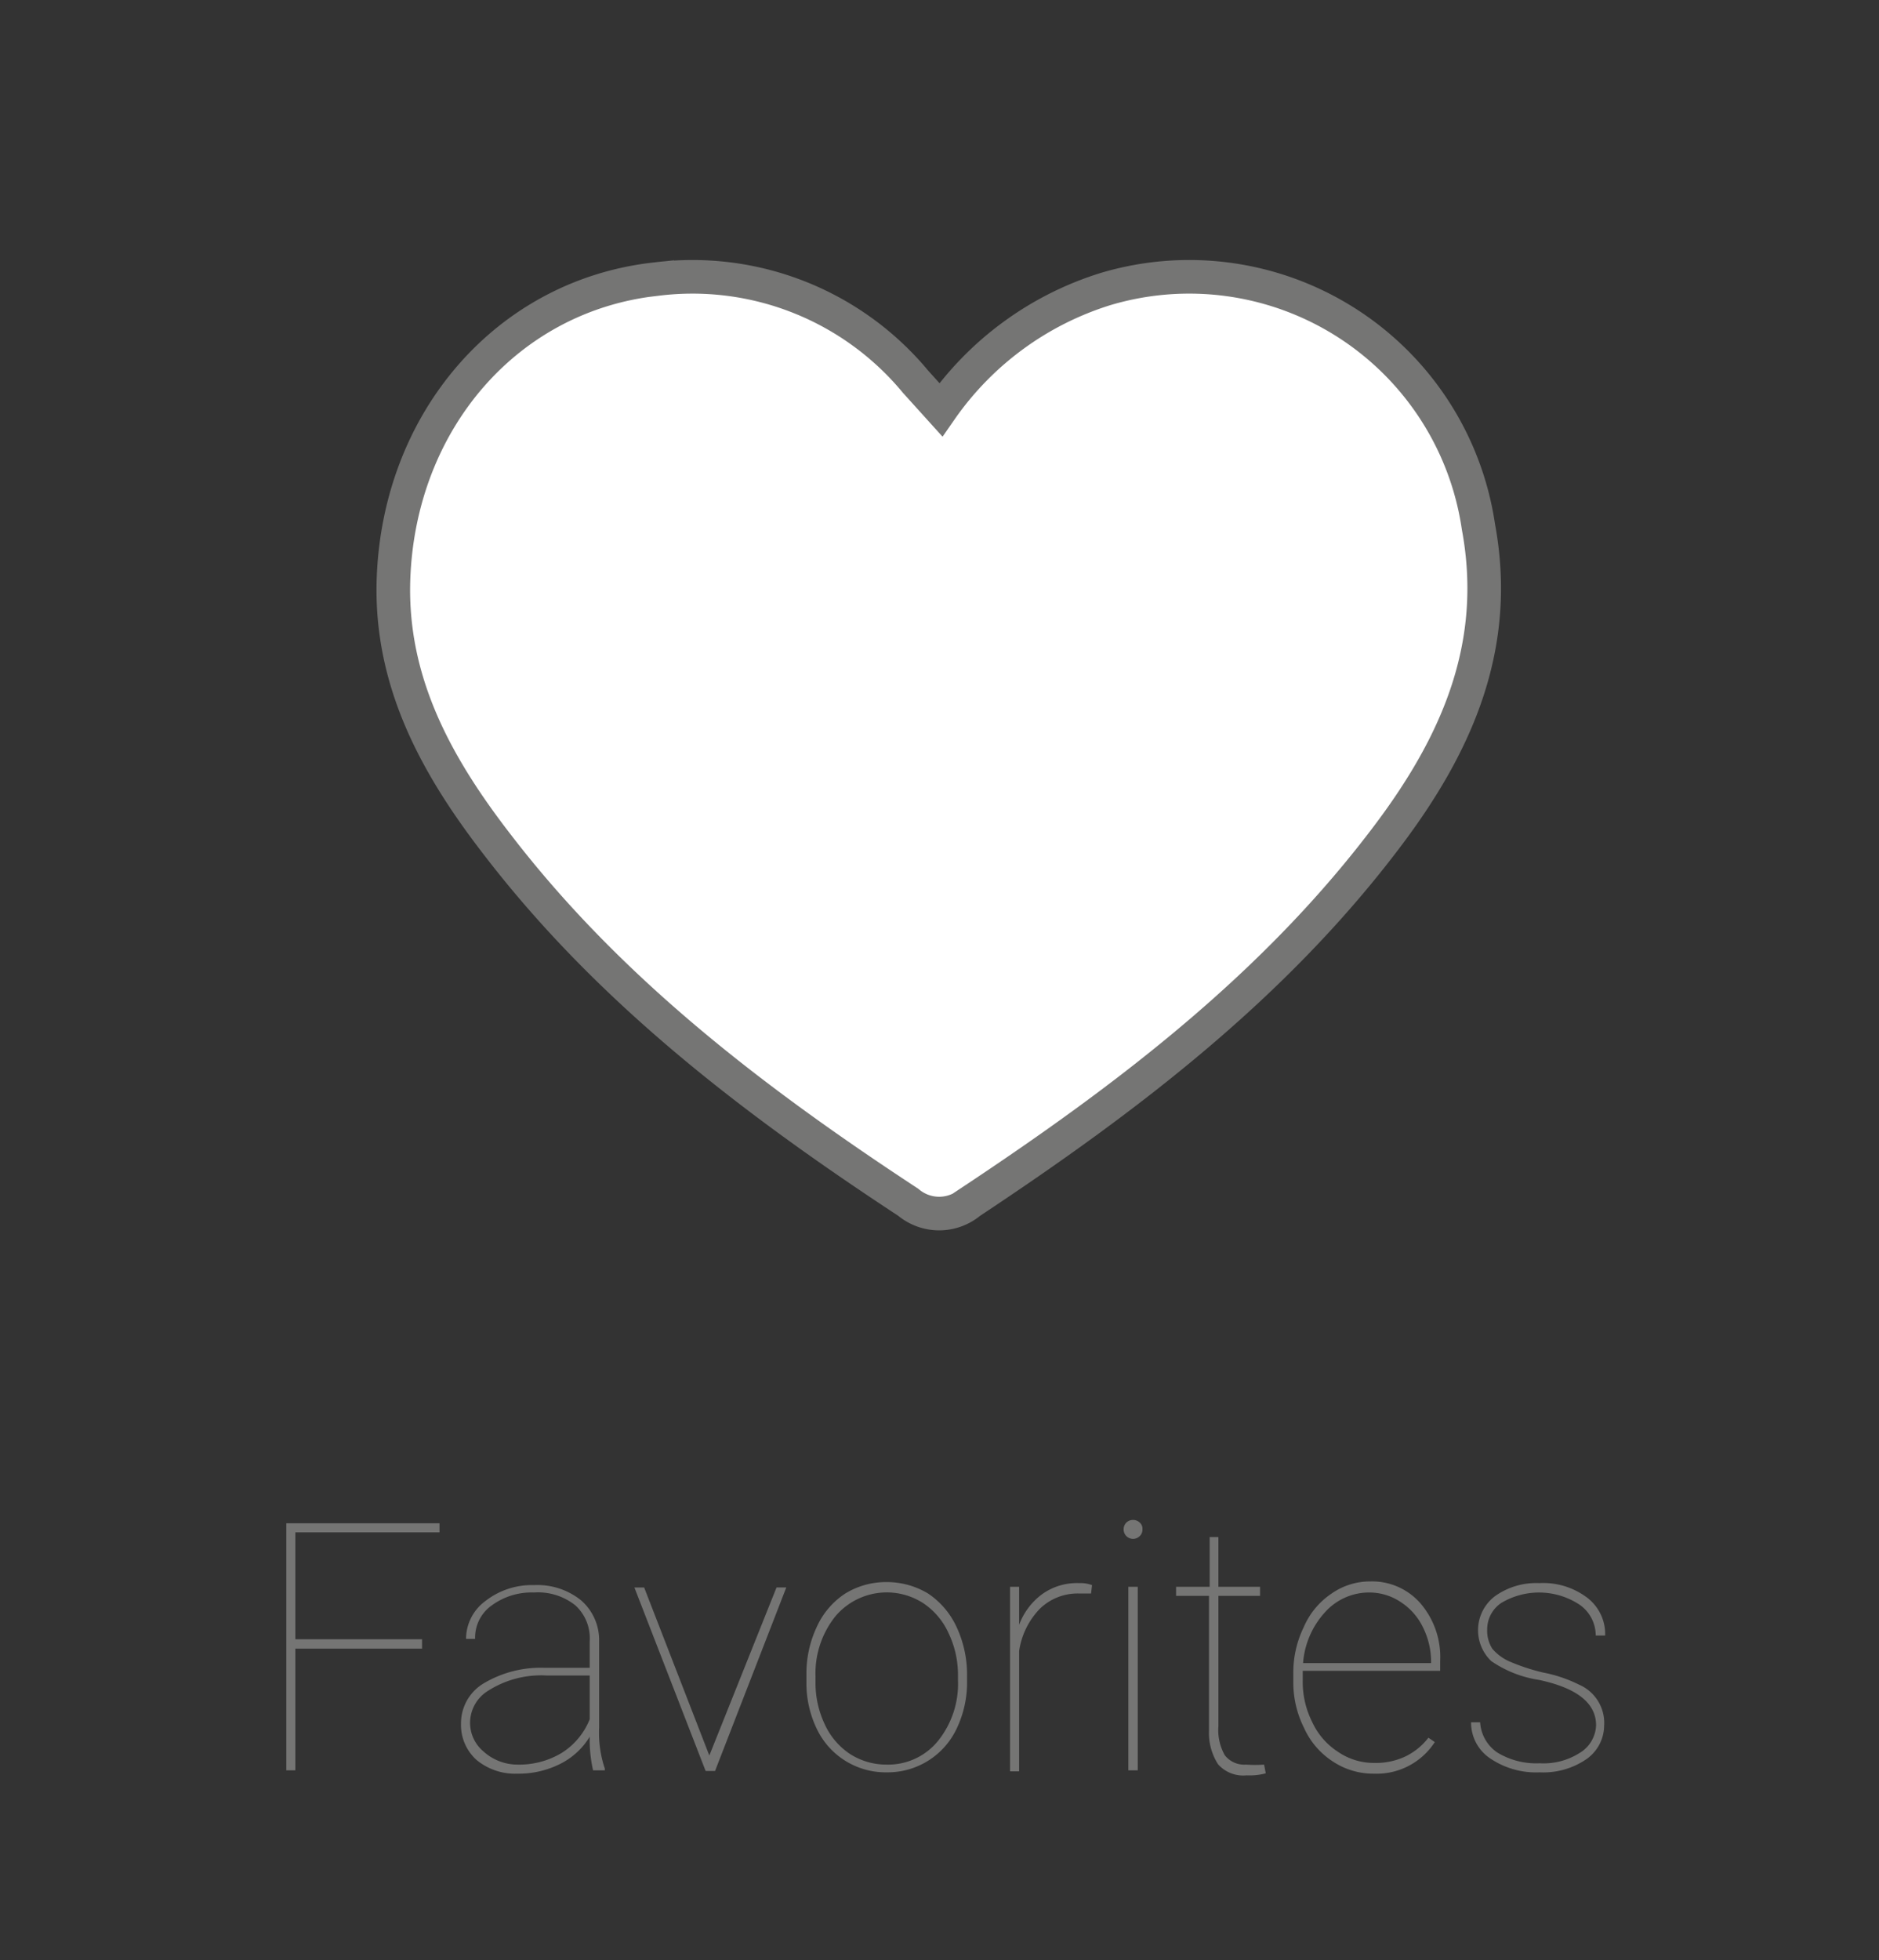 <svg id="Capa_1" data-name="Capa 1" xmlns="http://www.w3.org/2000/svg" viewBox="0 0 55.92 58.32"><rect x="0" y="0" width="55.92" height="58.32" fill="#333333" stroke="none"/><defs><style>.cls-1{fill:#fff;stroke:#757574;stroke-miterlimit:10;}.cls-2{fill:#757574;}</style></defs><title>favoritos_off</title><path class="cls-1" d="M28,12.19a9.35,9.35,0,0,1,4.9-3.59A8.7,8.7,0,0,1,44,15.68c.65,3.51-.63,6.41-2.63,9.09-3.39,4.54-7.82,7.9-12.5,11a1.43,1.43,0,0,1-1.84,0c-4.57-3-8.9-6.29-12.26-10.68-1.78-2.31-3.16-4.8-3.06-7.85.16-4.72,3.39-8.47,7.85-8.94a8.62,8.62,0,0,1,7.69,3.06Z"/><path class="cls-2" d="M12.56,49.05H8.79v3.62H8.52V45.32h4.56v.27H8.79v3.18h3.77Z"/><path class="cls-2" d="M17.65,52.67a4.16,4.16,0,0,1-.1-1,2.15,2.15,0,0,1-.88.81,2.76,2.76,0,0,1-1.27.29,1.8,1.8,0,0,1-1.22-.41,1.4,1.4,0,0,1-.46-1.08,1.38,1.38,0,0,1,.68-1.2,3.32,3.32,0,0,1,1.81-.46h1.34v-.8a1.32,1.32,0,0,0-.43-1.06,1.78,1.78,0,0,0-1.23-.38,2,2,0,0,0-1.25.38,1.17,1.17,0,0,0-.5,1h-.27a1.4,1.4,0,0,1,.58-1.13,2.24,2.24,0,0,1,1.44-.47,2.07,2.07,0,0,1,1.4.45,1.57,1.57,0,0,1,.54,1.24V51.4A3.34,3.34,0,0,0,18,52.62v.05ZM15.4,52.5a2.45,2.45,0,0,0,1.32-.35,2.1,2.1,0,0,0,.83-1v-1.3H16.29a2.94,2.94,0,0,0-1.79.47,1.12,1.12,0,0,0-.51.94,1.11,1.11,0,0,0,.4.85A1.51,1.51,0,0,0,15.4,52.5Z"/><path class="cls-2" d="M21.11,52.23l2-5h.29l-2.12,5.46H21l-2.12-5.46h.29Z"/><path class="cls-2" d="M24,49.83a3.24,3.24,0,0,1,.3-1.41,2.34,2.34,0,0,1,.84-1,2.31,2.31,0,0,1,1.25-.35,2.37,2.37,0,0,1,1.23.34,2.41,2.41,0,0,1,.85,1,3.34,3.34,0,0,1,.31,1.4V50a3.18,3.18,0,0,1-.3,1.41,2.27,2.27,0,0,1-2.09,1.32,2.27,2.27,0,0,1-2.09-1.31,3.12,3.12,0,0,1-.3-1.39Zm.27.21a2.86,2.86,0,0,0,.27,1.25,2.12,2.12,0,0,0,.75.89,2,2,0,0,0,1.1.32,1.91,1.91,0,0,0,1.53-.71,2.71,2.71,0,0,0,.59-1.8v-.16a2.86,2.86,0,0,0-.28-1.24,2.12,2.12,0,0,0-.75-.89,2,2,0,0,0-2.62.39,2.72,2.72,0,0,0-.59,1.79Z"/><path class="cls-2" d="M32.47,47.41l-.35,0a1.61,1.61,0,0,0-1.17.45,2.28,2.28,0,0,0-.62,1.26v3.58h-.27V47.21h.27v1.13a2,2,0,0,1,.67-.9,1.78,1.78,0,0,1,1.12-.34,1,1,0,0,1,.38.06Z"/><path class="cls-2" d="M33.44,45.5a.28.28,0,0,1,.08-.2.29.29,0,0,1,.4,0,.24.24,0,0,1,.08.2.26.26,0,0,1-.08.2.28.28,0,0,1-.48-.2Zm.42,7.17h-.28V47.21h.28Z"/><path class="cls-2" d="M36.26,45.73v1.48H37.5v.27H36.26v3.88a1.52,1.52,0,0,0,.19.86.73.73,0,0,0,.63.28,4,4,0,0,0,.54,0l.05.26a1.87,1.87,0,0,1-.57.06,1,1,0,0,1-.85-.33,1.72,1.72,0,0,1-.27-1V47.48H35v-.27h1V45.73Z"/><path class="cls-2" d="M40.89,52.77a2.18,2.18,0,0,1-1.22-.36,2.32,2.32,0,0,1-.86-1,3,3,0,0,1-.32-1.38v-.23a3.08,3.08,0,0,1,.31-1.39,2.29,2.29,0,0,1,.83-1,2,2,0,0,1,1.15-.36,1.91,1.91,0,0,1,1.5.66,2.45,2.45,0,0,1,.58,1.71v.29H38.77v.29a2.65,2.65,0,0,0,.28,1.23,2.1,2.1,0,0,0,.77.89,1.88,1.88,0,0,0,1.07.33,2.06,2.06,0,0,0,.93-.19,1.92,1.92,0,0,0,.69-.56l.19.13A2.06,2.06,0,0,1,40.89,52.77Zm-.11-5.39a1.76,1.76,0,0,0-1.35.59,2.52,2.52,0,0,0-.65,1.51h3.81v-.06a2.3,2.3,0,0,0-.24-1,1.85,1.85,0,0,0-.64-.74A1.68,1.68,0,0,0,40.78,47.38Z"/><path class="cls-2" d="M47.5,51.33c0-.66-.57-1.11-1.7-1.35a3.4,3.4,0,0,1-1.42-.56,1.27,1.27,0,0,1,.11-1.93,2.11,2.11,0,0,1,1.32-.39,2.17,2.17,0,0,1,1.42.43,1.36,1.36,0,0,1,.54,1.13h-.28a1.12,1.12,0,0,0-.47-.91,2.19,2.19,0,0,0-2.34-.06.94.94,0,0,0-.42.78,1,1,0,0,0,.15.58,1.41,1.41,0,0,0,.51.38,6,6,0,0,0,1,.33,4.14,4.14,0,0,1,1.07.36,1.24,1.24,0,0,1,.75,1.22,1.23,1.23,0,0,1-.53,1,2.27,2.27,0,0,1-1.39.39,2.43,2.43,0,0,1-1.48-.42,1.28,1.28,0,0,1-.56-1.07h.27a1.17,1.17,0,0,0,.51.9,2.22,2.22,0,0,0,1.26.32A2,2,0,0,0,47,52.16,1,1,0,0,0,47.5,51.33Z"/></svg>